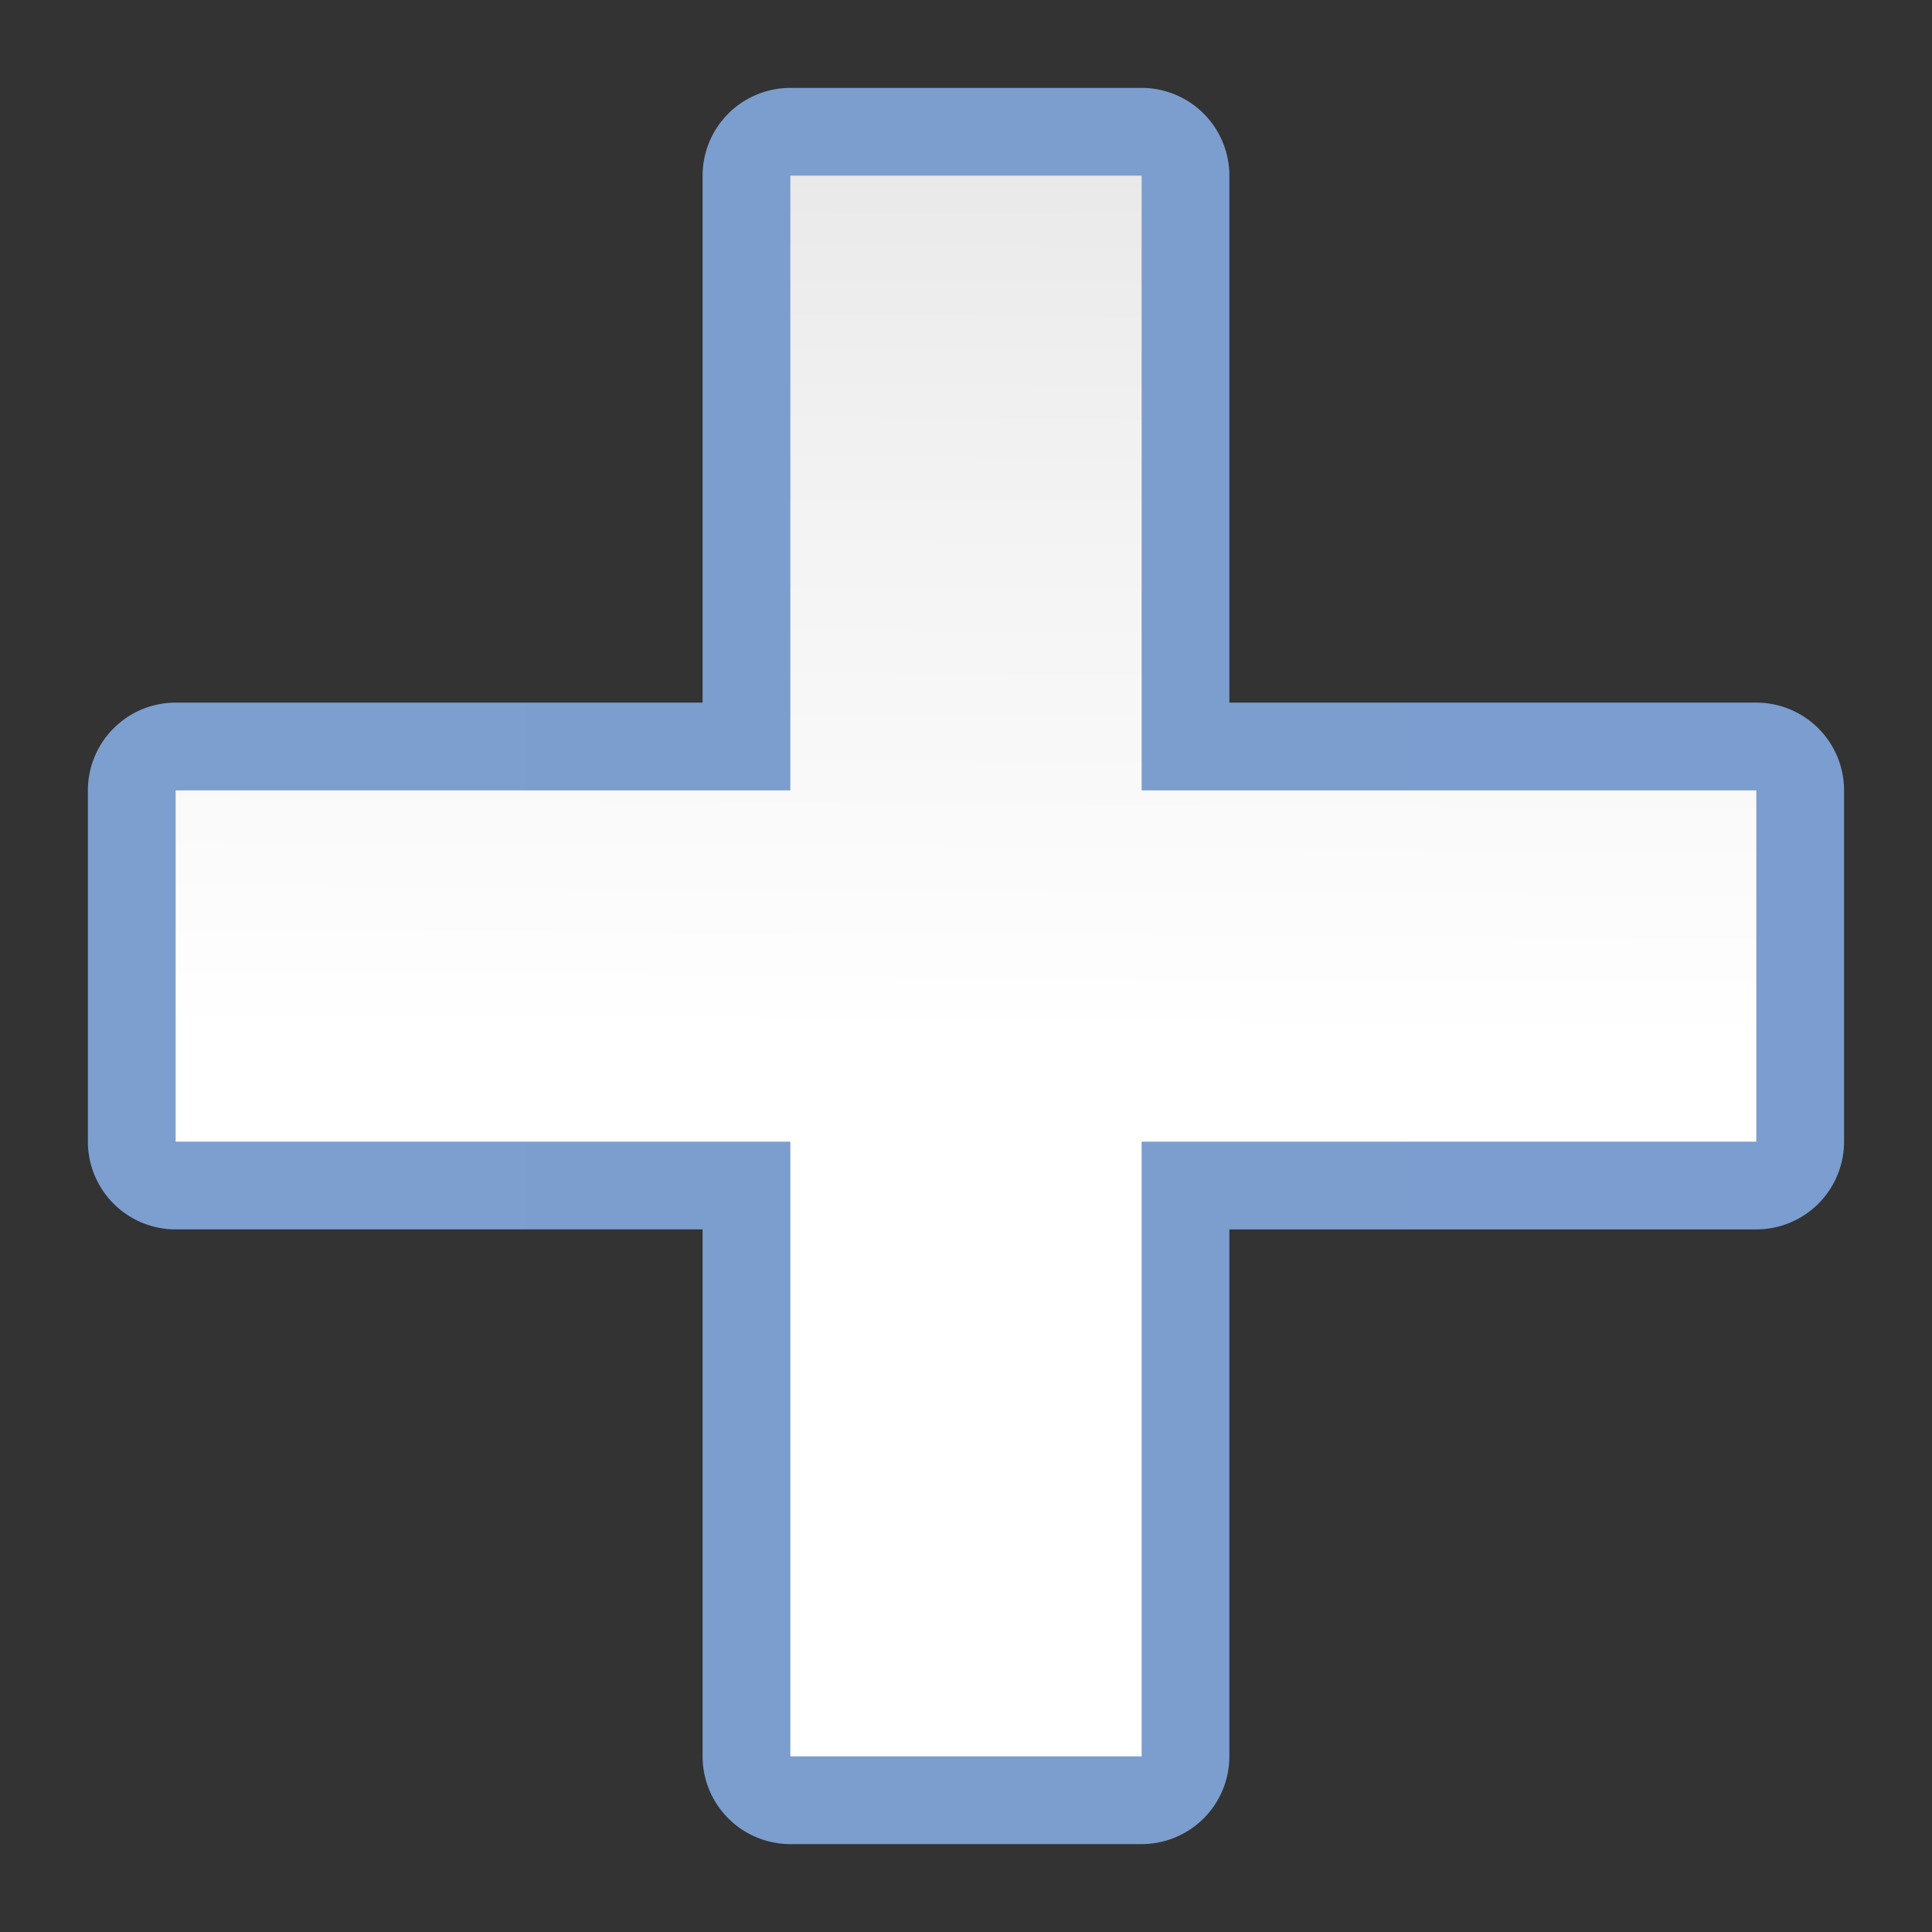 <?xml version="1.0" encoding="UTF-8" standalone="no"?>
<svg
   xmlns:dc="http://purl.org/dc/elements/1.1/"
   xmlns:cc="http://creativecommons.org/ns#"
   xmlns:rdf="http://www.w3.org/1999/02/22-rdf-syntax-ns#"
   xmlns:svg="http://www.w3.org/2000/svg"
   xmlns="http://www.w3.org/2000/svg"
   xmlns:xlink="http://www.w3.org/1999/xlink"
   xmlns:sodipodi="http://sodipodi.sourceforge.net/DTD/sodipodi-0.dtd"
   xmlns:inkscape="http://www.inkscape.org/namespaces/inkscape"
   height="128"
   viewBox="0 0 128 128"
   width="128"
   version="1.1"
   id="svg17"
   sodipodi:docname="lc_basicshapes.cross.svg"
   inkscape:version="0.92.3 (unknown)"
   inkscape:export-filename="/home/rizmut/Dokumen/Rizmut/Github/libreoffice-style-karasa-jaga/build/images_karasa_jaga/cmd/lc_basicshapes.cross.png"
   inkscape:export-xdpi="16.5"
   inkscape:export-ydpi="16.5">
  <rect x="0" y="0" width="128" height="128" fill="#333333" stroke="none"/>
  <defs
     id="defs21">
    <linearGradient
       id="linearGradient7422">
      <stop
         style="stop-color:#7c9fcf;stop-opacity:1"
         offset="0"
         id="stop7424" />
      <stop
         id="stop5348"
         offset="0.5"
         style="stop-color:#7c9ece;stop-opacity:1" />
      <stop
         id="stop7426"
         offset="1"
         style="stop-color:#7b9dcf;stop-opacity:1" />
    </linearGradient>
    <linearGradient
       id="linearGradient3369">
      <stop
         id="stop3372"
         offset="0"
         style="stop-color:#ffffff;stop-opacity:1;" />
      <stop
         style="stop-color:#ffffff;stop-opacity:1;"
         offset="0.464"
         id="stop3374" />
      <stop
         style="stop-color:#f1f1f1;stop-opacity:1;"
         offset="0.781"
         id="stop3376" />
      <stop
         id="stop3378"
         offset="0.906"
         style="stop-color:#eaeaea;stop-opacity:1;" />
      <stop
         id="stop3384"
         offset="1"
         style="stop-color:#dfdfdf;stop-opacity:1;" />
    </linearGradient>
    <linearGradient
       inkscape:collect="always"
       xlink:href="#linearGradient3369"
       id="linearGradient874"
       x1="67.661"
       y1="128"
       x2="68.475"
       y2="1.085"
       gradientUnits="userSpaceOnUse" />
    <linearGradient
       inkscape:collect="always"
       xlink:href="#linearGradient7422"
       id="linearGradient845"
       x1="5.822"
       y1="64.001"
       x2="122.176"
       y2="64.001"
       gradientUnits="userSpaceOnUse" />
  </defs>
  <sodipodi:namedview
     pagecolor="#ffffff"
     bordercolor="#666666"
     borderopacity="1"
     objecttolerance="10"
     gridtolerance="10"
     guidetolerance="10"
     inkscape:pageopacity="0"
     inkscape:pageshadow="2"
     inkscape:window-width="1366"
     inkscape:window-height="706"
     id="namedview19"
     showgrid="true"
     inkscape:snap-global="false"
     inkscape:zoom="1.84375"
     inkscape:cx="-50.851319"
     inkscape:cy="78.097977"
     inkscape:window-x="0"
     inkscape:window-y="0"
     inkscape:window-maximized="1"
     inkscape:current-layer="svg17">
    <inkscape:grid
       type="xygrid"
       id="grid830"
       spacingx="5.818"
       spacingy="5.818"
       empspacing="1" />
  </sodipodi:namedview>
  <linearGradient
     id="a"
     gradientUnits="userSpaceOnUse"
     x1="12.438"
     x2="-55.016"
     y1="16.032"
     y2="81.501">
    <stop
       offset="0"
       stop-color="#f9f9fa"
       id="stop2" />
    <stop
       offset="1"
       stop-color="#f9f9fa"
       stop-opacity="0"
       id="stop4" />
  </linearGradient>
  <path
     sodipodi:type="inkscape:offset"
     inkscape:radius="5.8148437"
     inkscape:original="M 52.363281 11.638672 L 52.363281 52.365234 L 11.636719 52.365234 L 11.636719 75.636719 L 52.363281 75.636719 L 52.363281 116.36328 L 75.634766 116.36328 L 75.634766 75.636719 L 116.36133 75.636719 L 116.36133 52.365234 L 75.634766 52.365234 L 75.634766 11.638672 L 52.363281 11.638672 z "
     style="fill:url(#linearGradient845);fill-opacity:1.0;stroke:none;stroke-width:4;stroke-linecap:round;stroke-linejoin:bevel;stroke-opacity:0.73"
     id="path835"
     d="M 52.363,5.824 A 5.815,5.815 0 0 0 46.549,11.639 V 46.551 H 11.637 a 5.815,5.815 0 0 0 -5.814,5.814 v 23.271 a 5.815,5.815 0 0 0 5.814,5.814 h 34.912 v 34.912 a 5.815,5.815 0 0 0 5.814,5.814 h 23.271 a 5.815,5.815 0 0 0 5.814,-5.814 V 81.451 h 34.912 a 5.815,5.815 0 0 0 5.814,-5.814 V 52.365 a 5.815,5.815 0 0 0 -5.814,-5.814 H 81.449 V 11.639 A 5.815,5.815 0 0 0 75.635,5.824 Z" />
  <path
     style="fill:url(#linearGradient874);fill-opacity:1;stroke:none;stroke-width:4;stroke-linecap:round;stroke-linejoin:bevel;stroke-opacity:0.73"
     d="M 52.363 11.639 L 52.363 52.365 L 11.637 52.365 L 11.637 75.637 L 52.363 75.637 L 52.363 116.363 L 75.635 116.363 L 75.635 75.637 L 116.361 75.637 L 116.361 52.365 L 75.635 52.365 L 75.635 11.639 L 52.363 11.639 z "
     id="path7" />
</svg>
